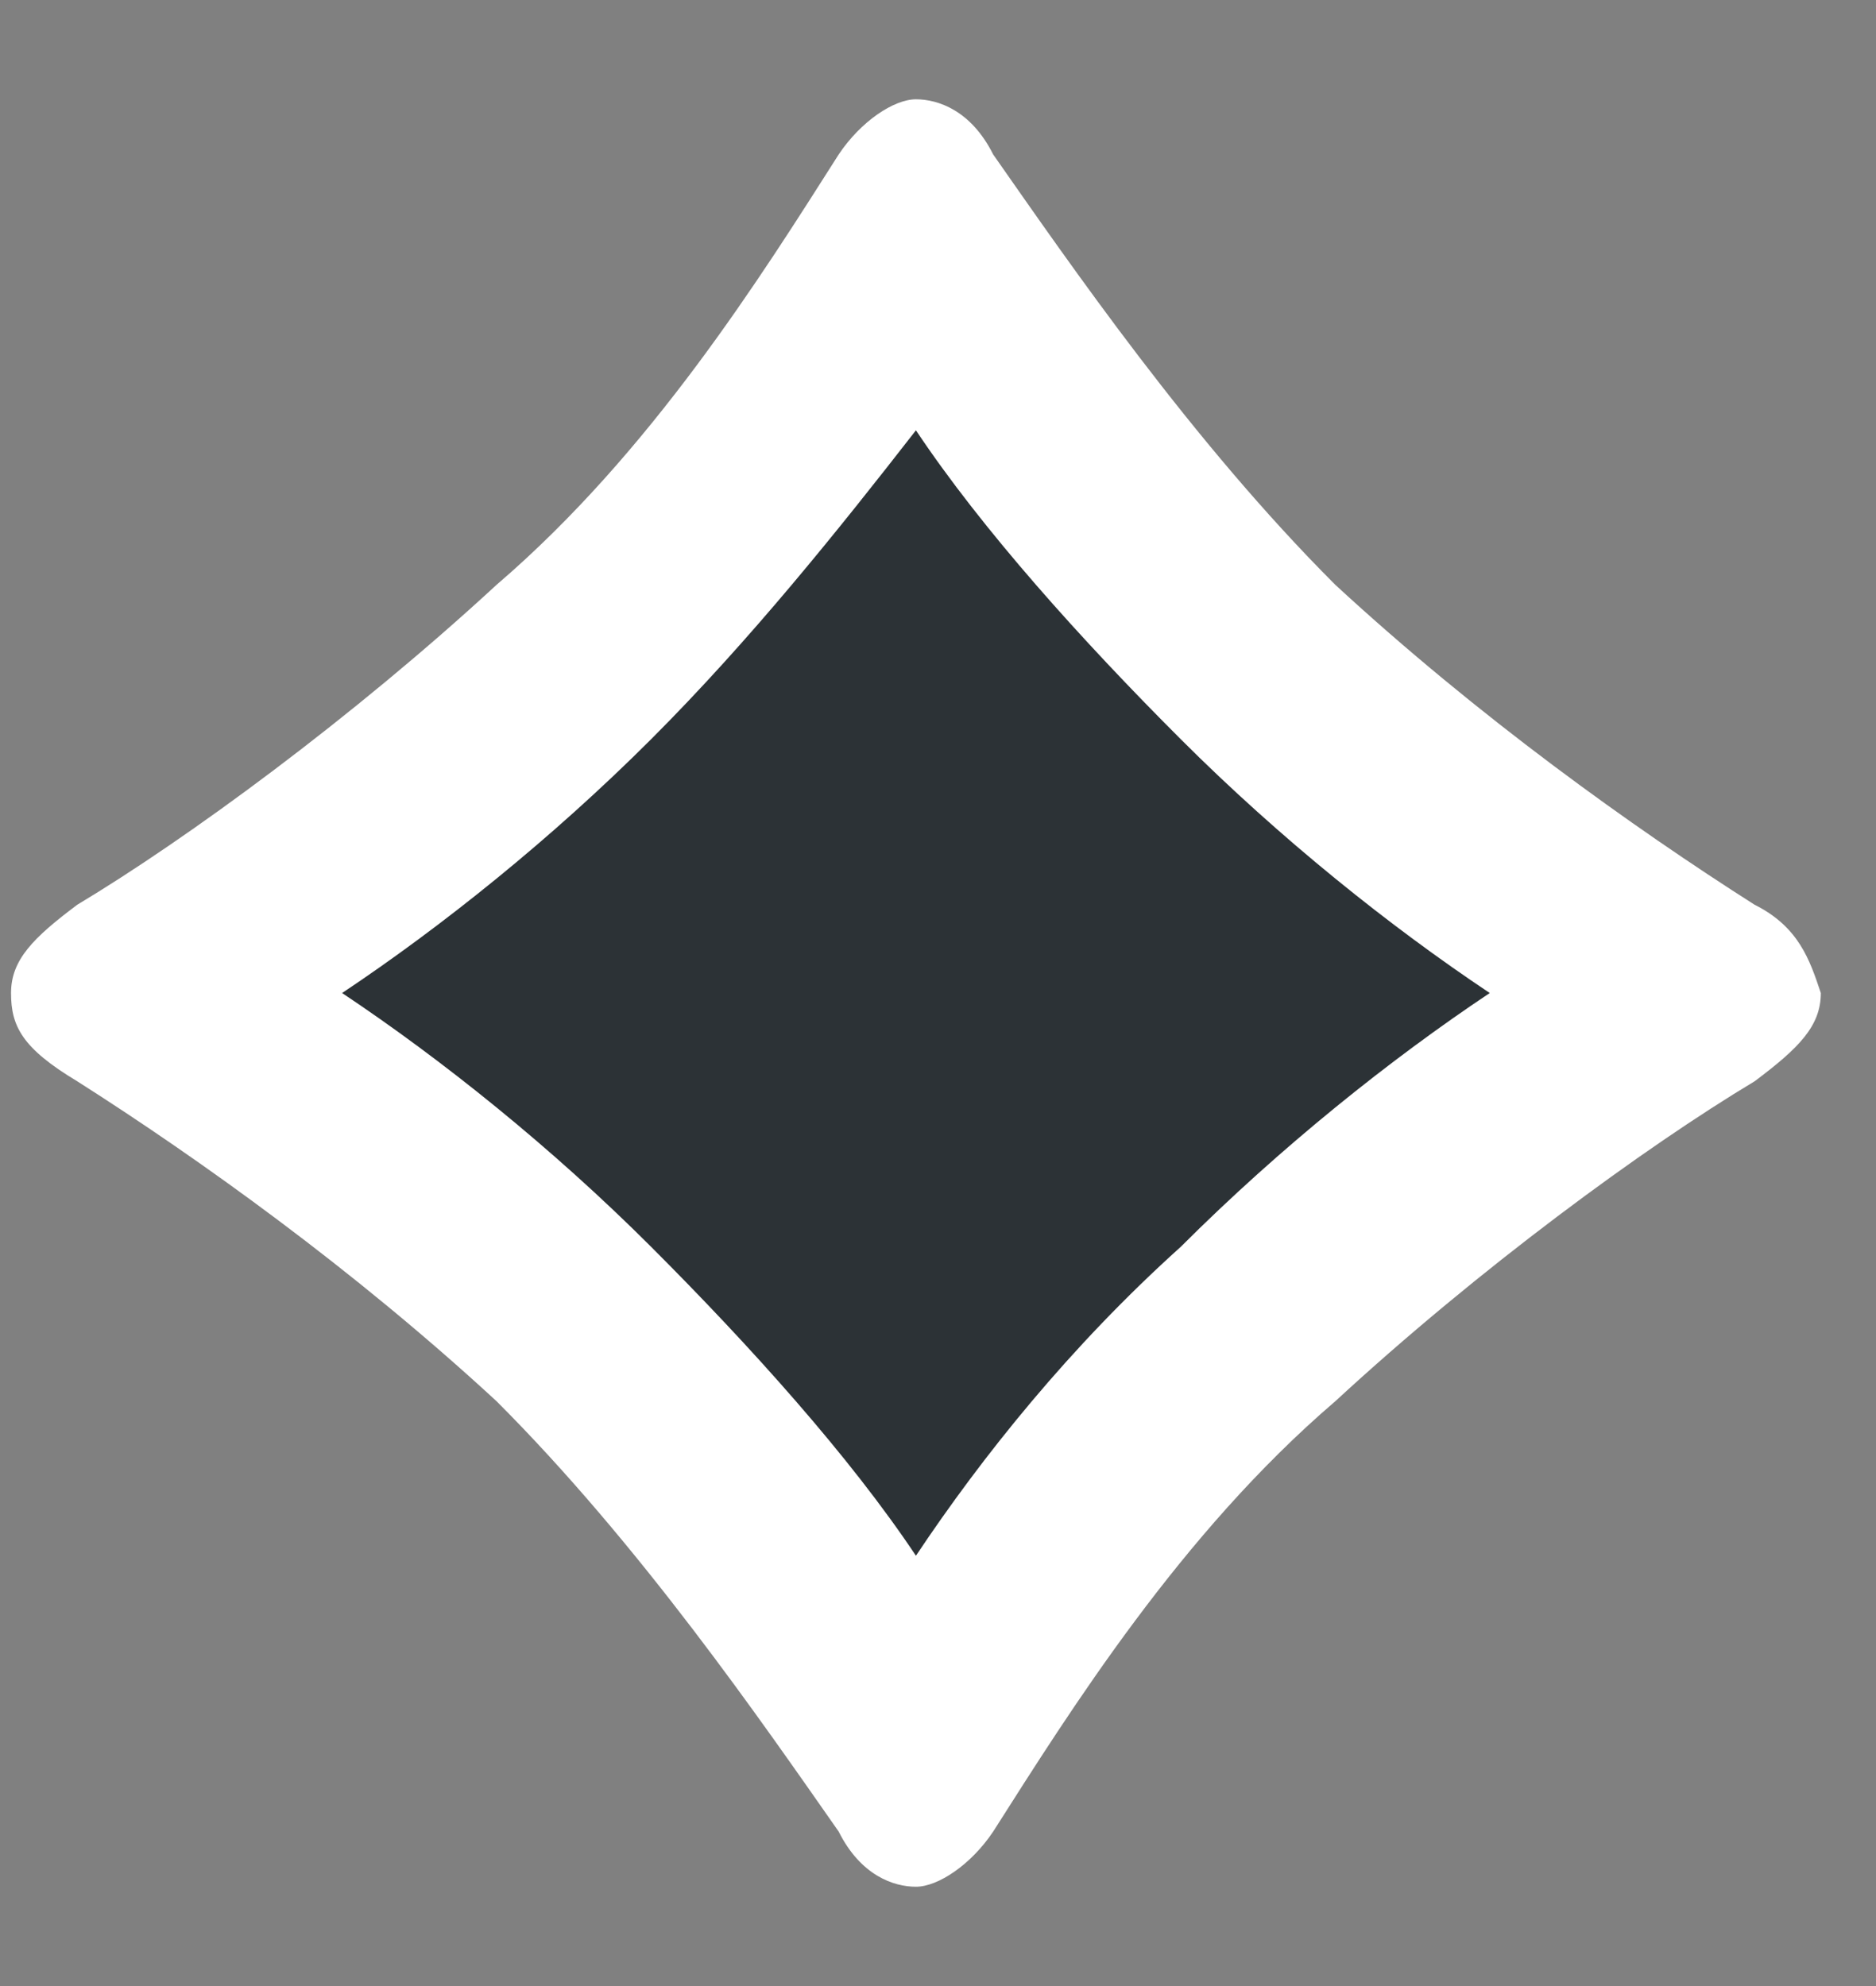 <?xml version="1.0" encoding="UTF-8" standalone="no"?>
<svg width="17px" height="18px" viewBox="0 0 17 18" version="1.1" xmlns="http://www.w3.org/2000/svg" xmlns:xlink="http://www.w3.org/1999/xlink" xmlns:sketch="http://www.bohemiancoding.com/sketch/ns">
    <rect x="0" y="0" width="17" height="18" fill="#808080" stroke="none"/>
    <!-- Generator: Sketch 3.1.1 (8761) - http://www.bohemiancoding.com/sketch -->
    <title>star-big</title>
    <desc>Created with Sketch.</desc>
    <defs></defs>
    <g id="Page-1" stroke="none" stroke-width="1" fill="none" fill-rule="evenodd" sketch:type="MSPage">
        <g id="main_top-copy" sketch:type="MSLayerGroup" transform="translate(-89, -1026)">
            <g id="enter_hover" transform="translate(1, 40)" sketch:type="MSShapeGroup">
                <g id="layout-0-all-stars" transform="translate(66, 876)">
                    <g id="star-big" transform="translate(22, 111)">
                        <path d="M15.9,7.2 C14.8,6.5 13.4,5.5 12.1,4.3 C10.8,3 9.7,1.4 9,0.4 C8.8,-2.27373675e-13 8.5,-0.1 8.3,-0.1 C8.1,-0.1 7.8,0.1 7.6,0.4 C6.9,1.5 5.9,3.1 4.5,4.3 C3.2,5.5 1.7,6.6 0.7,7.2 C0.3,7.5 0.1,7.7 0.1,8 C0.1,8.3 0.2,8.5 0.7,8.8 C1.8,9.5 3.2,10.5 4.5,11.7 C5.8,13 6.9,14.6 7.6,15.6 C7.8,16 8.1,16.1 8.3,16.1 C8.5,16.1 8.8,15.9 9,15.6 C9.7,14.5 10.7,12.9 12.1,11.7 C13.4,10.5 14.9,9.4 15.9,8.8 C16.3,8.5 16.5,8.3 16.5,8 C16.4,7.7 16.3,7.4 15.9,7.2 L15.9,7.2 Z" id="Shape" fill="#FFFFFF"></path>
                        <path d="M8.3,13.1 C7.7,12.2 6.8,11.2 5.9,10.3 C5,9.4 4,8.6 3.1,8 C4,7.4 5,6.6 5.9,5.7 C6.8,4.8 7.6,3.8 8.3,2.9 C8.9,3.8 9.8,4.8 10.7,5.7 C11.6,6.6 12.6,7.4 13.5,8 C12.6,8.6 11.6,9.4 10.7,10.3 C9.7,11.2 8.9,12.2 8.3,13.1 L8.3,13.1 Z" id="Shape" fill="#2C3236"></path>
                    </g>
                </g>
            </g>
        </g>
    </g>
</svg>